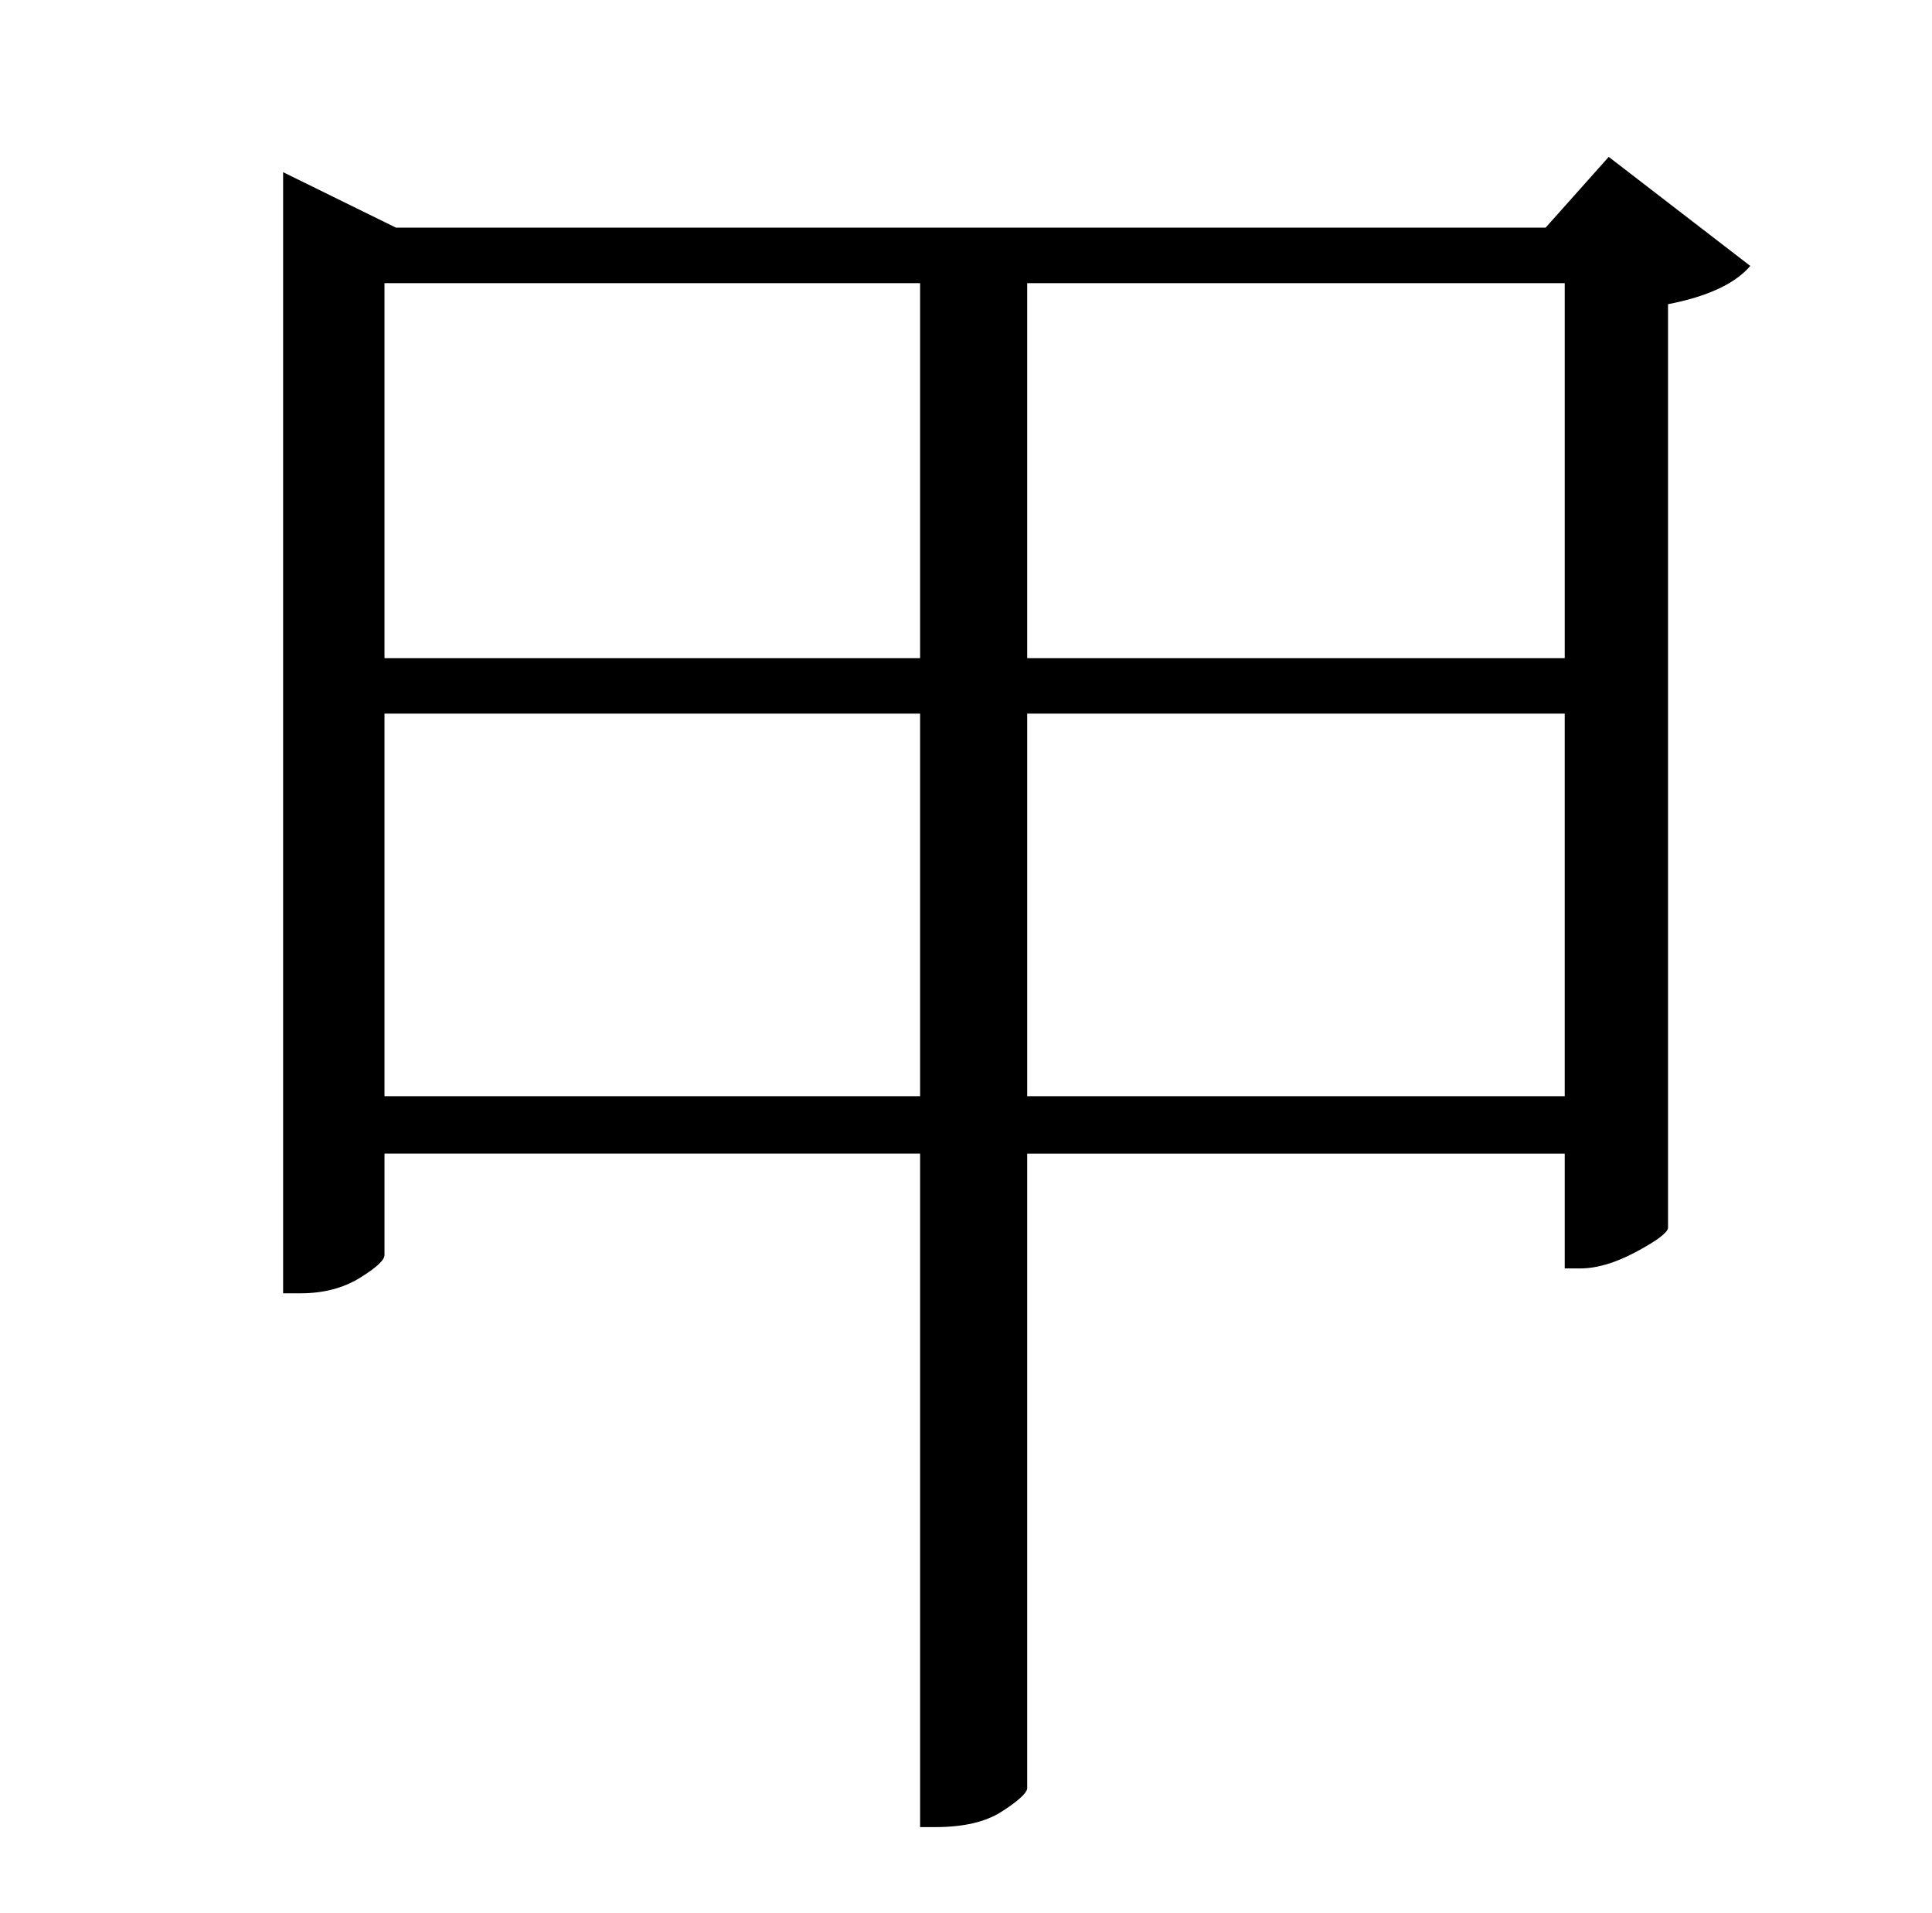 <?xml version="1.0" standalone="no"?>
<!DOCTYPE svg PUBLIC "-//W3C//DTD SVG 1.1//EN" "http://www.w3.org/Graphics/SVG/1.1/DTD/svg11.dtd" >
<svg xmlns="http://www.w3.org/2000/svg" xmlns:xlink="http://www.w3.org/1999/xlink" version="1.1" viewBox="-10 0 1010 1000">
   <path fill="currentColor"
d="M527 573h281v-200h-281v200zM191 573h280v-200h-280v200zM471 148h-280v196h280v-196zM808 148h-281v196h281v-196zM831 82l74 57q-12 14 -43 20v483q-1 4 -17 12.5t-29 8.5h-8v-60h-281v332q-1 4 -13.5 12t-34.5 8h-8v-352h-280v53q0 4 -13 12t-31 8h-9v-586l59 29h601z
" />
</svg>
